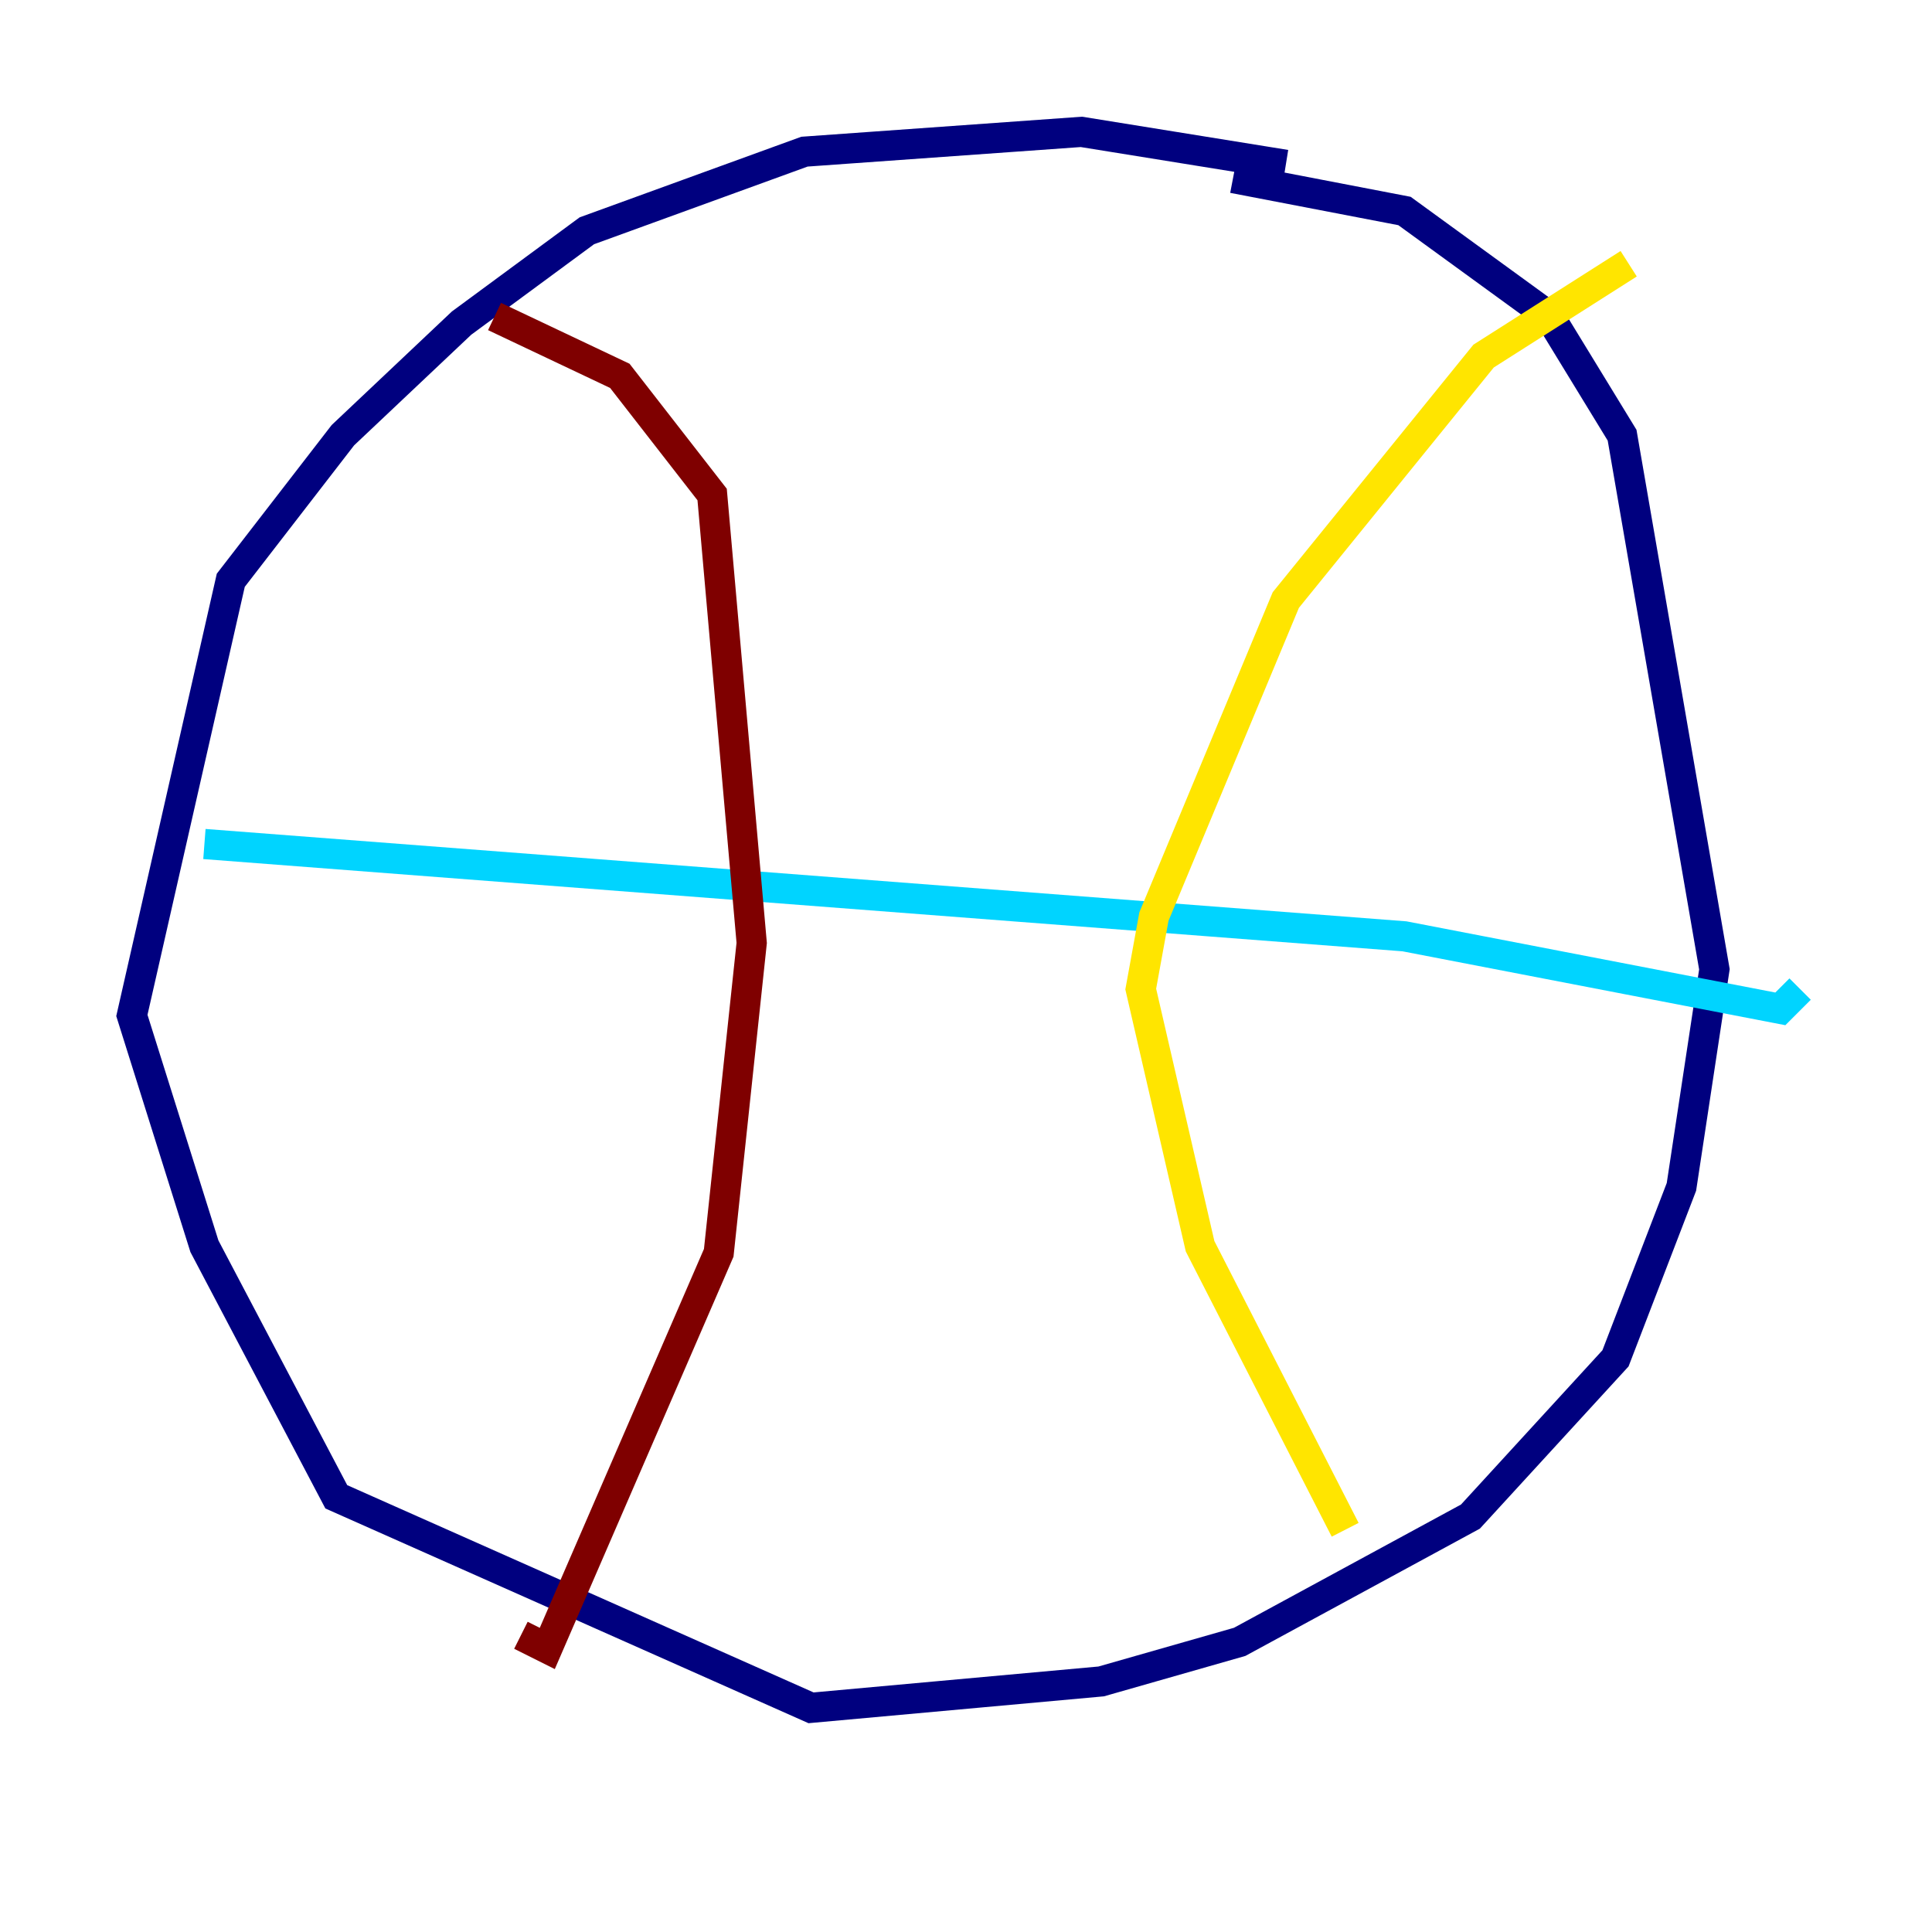<?xml version="1.0" encoding="utf-8" ?>
<svg baseProfile="tiny" height="128" version="1.2" viewBox="0,0,128,128" width="128" xmlns="http://www.w3.org/2000/svg" xmlns:ev="http://www.w3.org/2001/xml-events" xmlns:xlink="http://www.w3.org/1999/xlink"><defs /><polyline fill="none" points="85.188,10.921 71.645,8.737 53.297,10.048 38.88,15.29 30.58,21.406 22.717,28.833 15.29,38.444 8.737,67.276 13.543,82.567 22.28,99.167 53.734,113.147 72.956,111.399 82.13,108.778 97.42,100.478 107.031,89.993 111.399,78.635 113.584,64.218 107.468,28.833 102.662,20.969 93.051,13.979 81.693,11.795" stroke="#00007f" stroke-width="2" /><polyline fill="none" points="13.543,55.918 93.051,62.034 117.952,66.84 119.263,65.529" stroke="#00d4ff" stroke-width="2" /><polyline fill="none" points="107.904,17.474 98.293,23.59 85.188,39.754 76.451,60.724 75.577,65.529 79.508,82.567 89.12,101.352" stroke="#ffe500" stroke-width="2" /><polyline fill="none" points="32.764,20.969 41.065,24.901 47.181,32.764 49.802,62.471 47.618,83.003 36.259,109.215 34.512,108.341" stroke="#7f0000" stroke-width="2" /></svg>